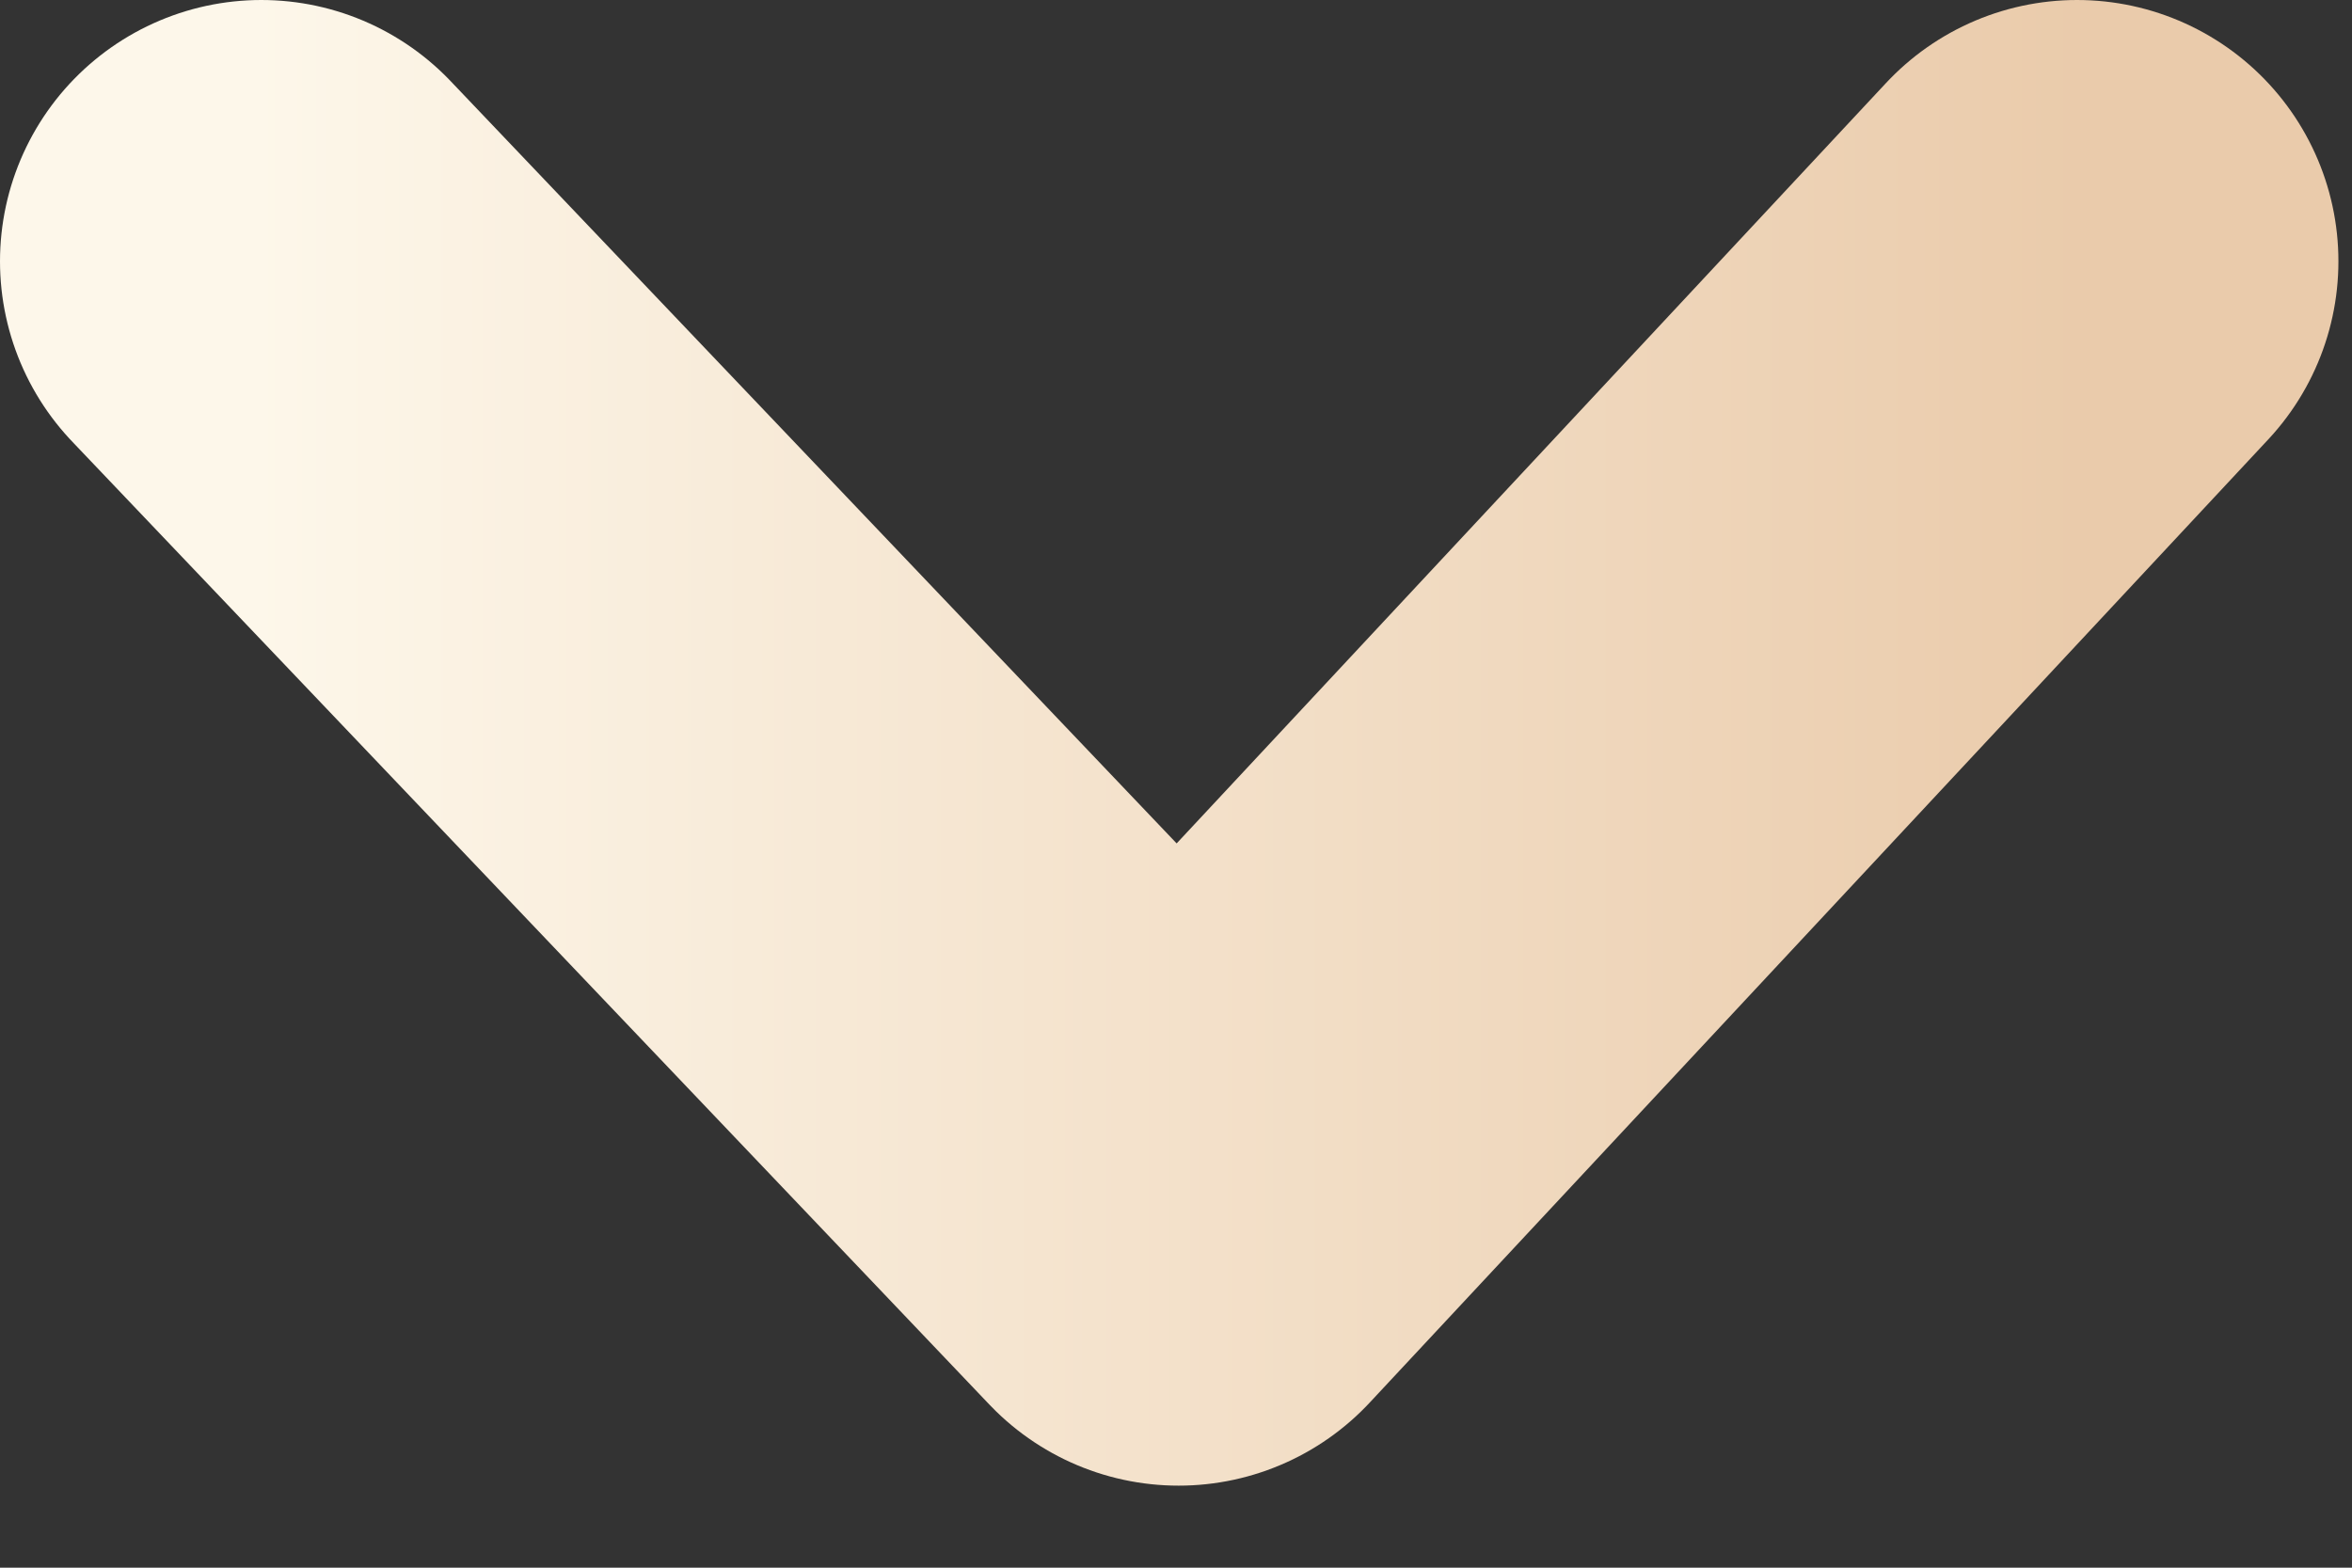 <?xml version="1.0" encoding="UTF-8" standalone="no"?>
<svg width="9px" height="6px" viewBox="0 0 9 6" version="1.1" xmlns="http://www.w3.org/2000/svg" xmlns:xlink="http://www.w3.org/1999/xlink">
    <rect x="0" y="0" width="9" height="6" fill="#333333" stroke="none"/>
    <!-- Generator: Sketch 50.2 (55047) - http://www.bohemiancoding.com/sketch -->
    <title>lang-down</title>
    <desc>Created with Sketch.</desc>
    <defs>
        <linearGradient x1="100%" y1="-5.55111512e-15%" x2="1.11022302e-14%" y2="100%" id="linearGradient-1">
            <stop stop-color="#01130B" offset="0%"></stop>
            <stop stop-color="#03190E" offset="100%"></stop>
        </linearGradient>
        <linearGradient x1="49.531%" y1="-0.469%" x2="49.531%" y2="100.469%" id="linearGradient-2">
            <stop stop-color="#EACBAB" offset="0%"></stop>
            <stop stop-color="#FDF7EA" offset="100%"></stop>
        </linearGradient>
    </defs>
    <g id="Symbols" stroke="none" stroke-width="1" fill="none" fill-rule="evenodd" stroke-linecap="round" stroke-linejoin="round">
        <g id="3-menu-_-podstrony" transform="translate(-1522, -67)" stroke="url(#linearGradient-2)">
            <g id="Menu">
                <g id="Group-5">
                    <g id="Group-4">
                        <g id="Menu" transform="translate(390, 37)">
                            <g id="Language" transform="translate(1076, 23)">
                                <g id="lang-down" transform="translate(57, 8)">
                                    <g id="Group-2">
                                        <polyline id="Path-7-Copy-2" stroke-width="2" transform="translate(3.474, 1.843) rotate(90) translate(-3.474, -1.843) " points="1.631 -1.631 5.317 1.807 1.631 5.317"></polyline>
                                    </g>
                                </g>
                            </g>
                        </g>
                    </g>
                </g>
            </g>
        </g>
    </g>
</svg>